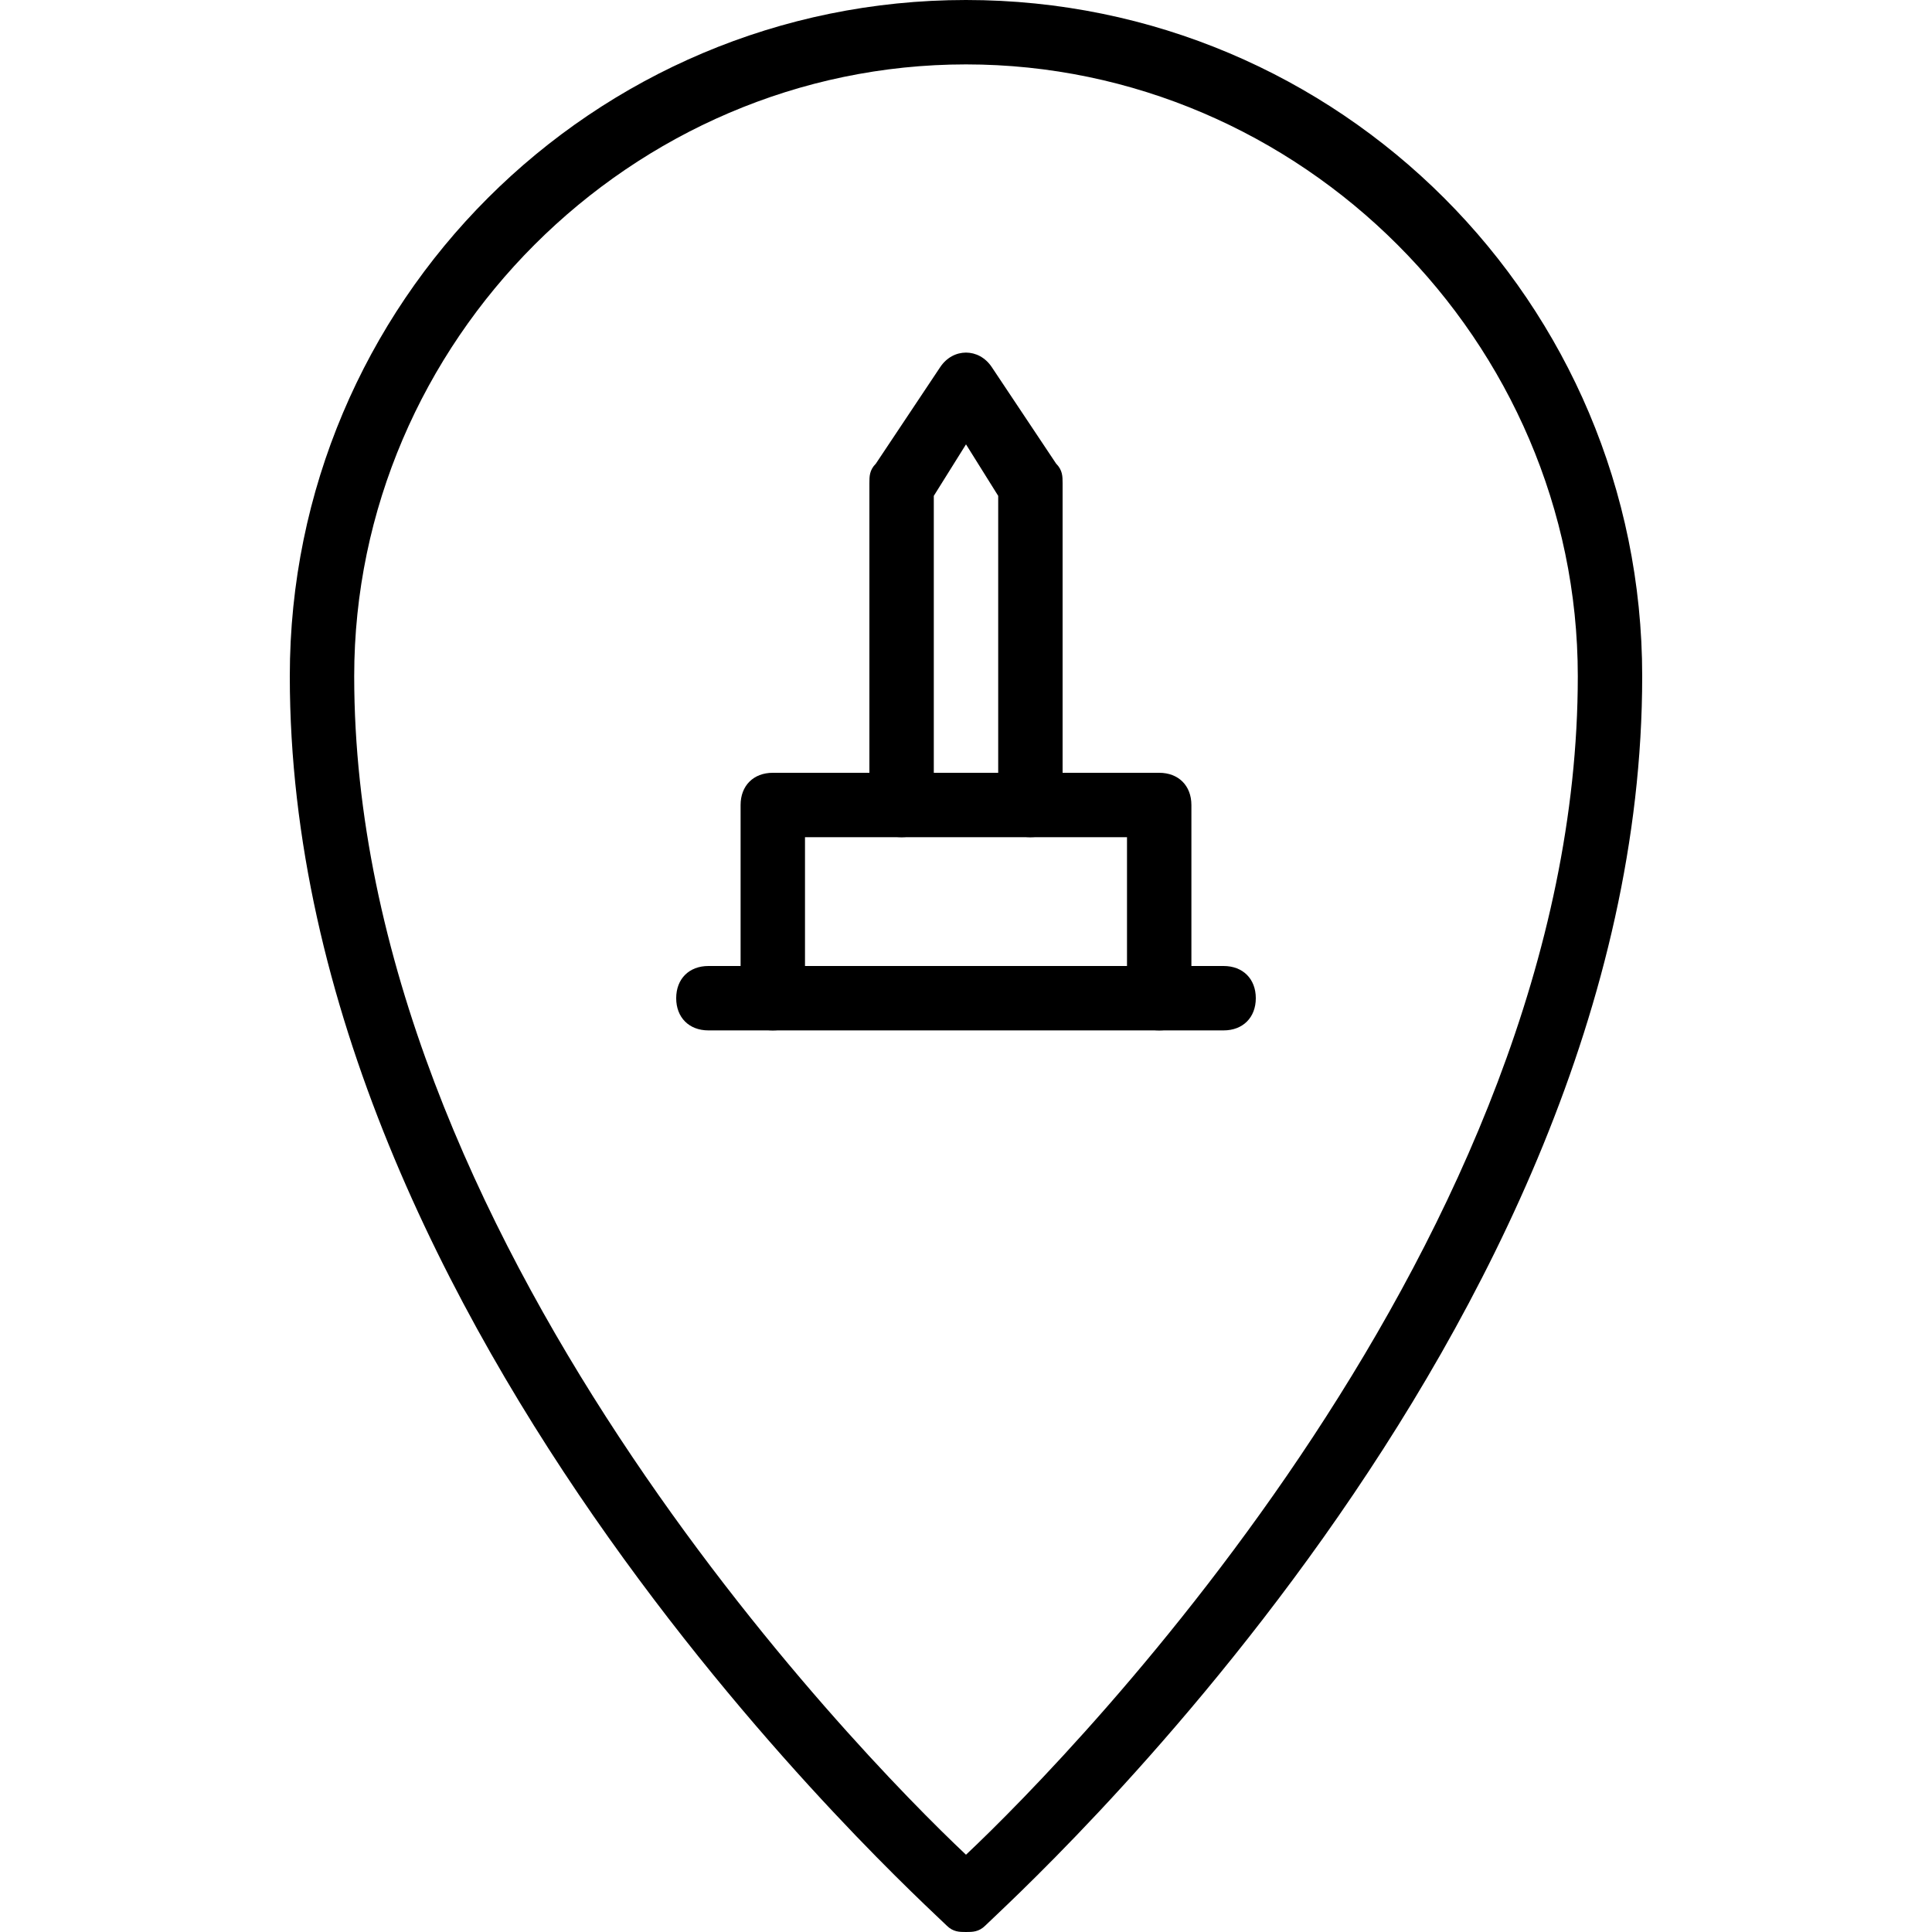 <?xml version="1.0" encoding="utf-8"?>
<!-- Generator: Adobe Illustrator 19.0.0, SVG Export Plug-In . SVG Version: 6.00 Build 0)  -->
<svg version="1.1" id="Layer_1" xmlns="http://www.w3.org/2000/svg" xmlns:xlink="http://www.w3.org/1999/xlink" x="0px" y="0px"
	 viewBox="0 0 30 30" style="enable-background:new 0 0 30 30;" xml:space="preserve">
<g>
	<g>
		<g>
			<path d="M15,30c-0.1,0-0.2,0-0.3-0.1c-0.4-0.4-10.2-9.2-10.2-19.4C4.5,4.7,9.2,0,15,0s10.5,4.7,10.5,10.5
				c0,10.2-9.8,19-10.2,19.4C15.2,30,15.1,30,15,30z M15,1c-5.2,0-9.5,4.3-9.5,9.5c0,8.7,7.8,16.7,9.5,18.3
				c1.7-1.6,9.5-9.6,9.5-18.3C24.5,5.3,20.2,1,15,1z"/>
		</g>
		<g>
			<path d="M16,13c-0.3,0-0.5-0.2-0.5-0.5V7.7L15,6.9l-0.5,0.8v4.8c0,0.3-0.2,0.5-0.5,0.5s-0.5-0.2-0.5-0.5v-5c0-0.1,0-0.2,0.1-0.3
				l1-1.5c0.2-0.3,0.6-0.3,0.8,0l1,1.5c0.1,0.1,0.1,0.2,0.1,0.3v5C16.5,12.8,16.3,13,16,13z"/>
		</g>
	</g>
	<g>
		<path d="M18,16c-0.3,0-0.5-0.2-0.5-0.5V13h-5v2.5c0,0.3-0.2,0.5-0.5,0.5s-0.5-0.2-0.5-0.5v-3c0-0.3,0.2-0.5,0.5-0.5h6
			c0.3,0,0.5,0.2,0.5,0.5v3C18.5,15.8,18.3,16,18,16z"/>
	</g>
	<g>
		<path d="M19,16h-8c-0.3,0-0.5-0.2-0.5-0.5S10.7,15,11,15h8c0.3,0,0.5,0.2,0.5,0.5S19.3,16,19,16z"/>
	</g>
</g>
</svg>
